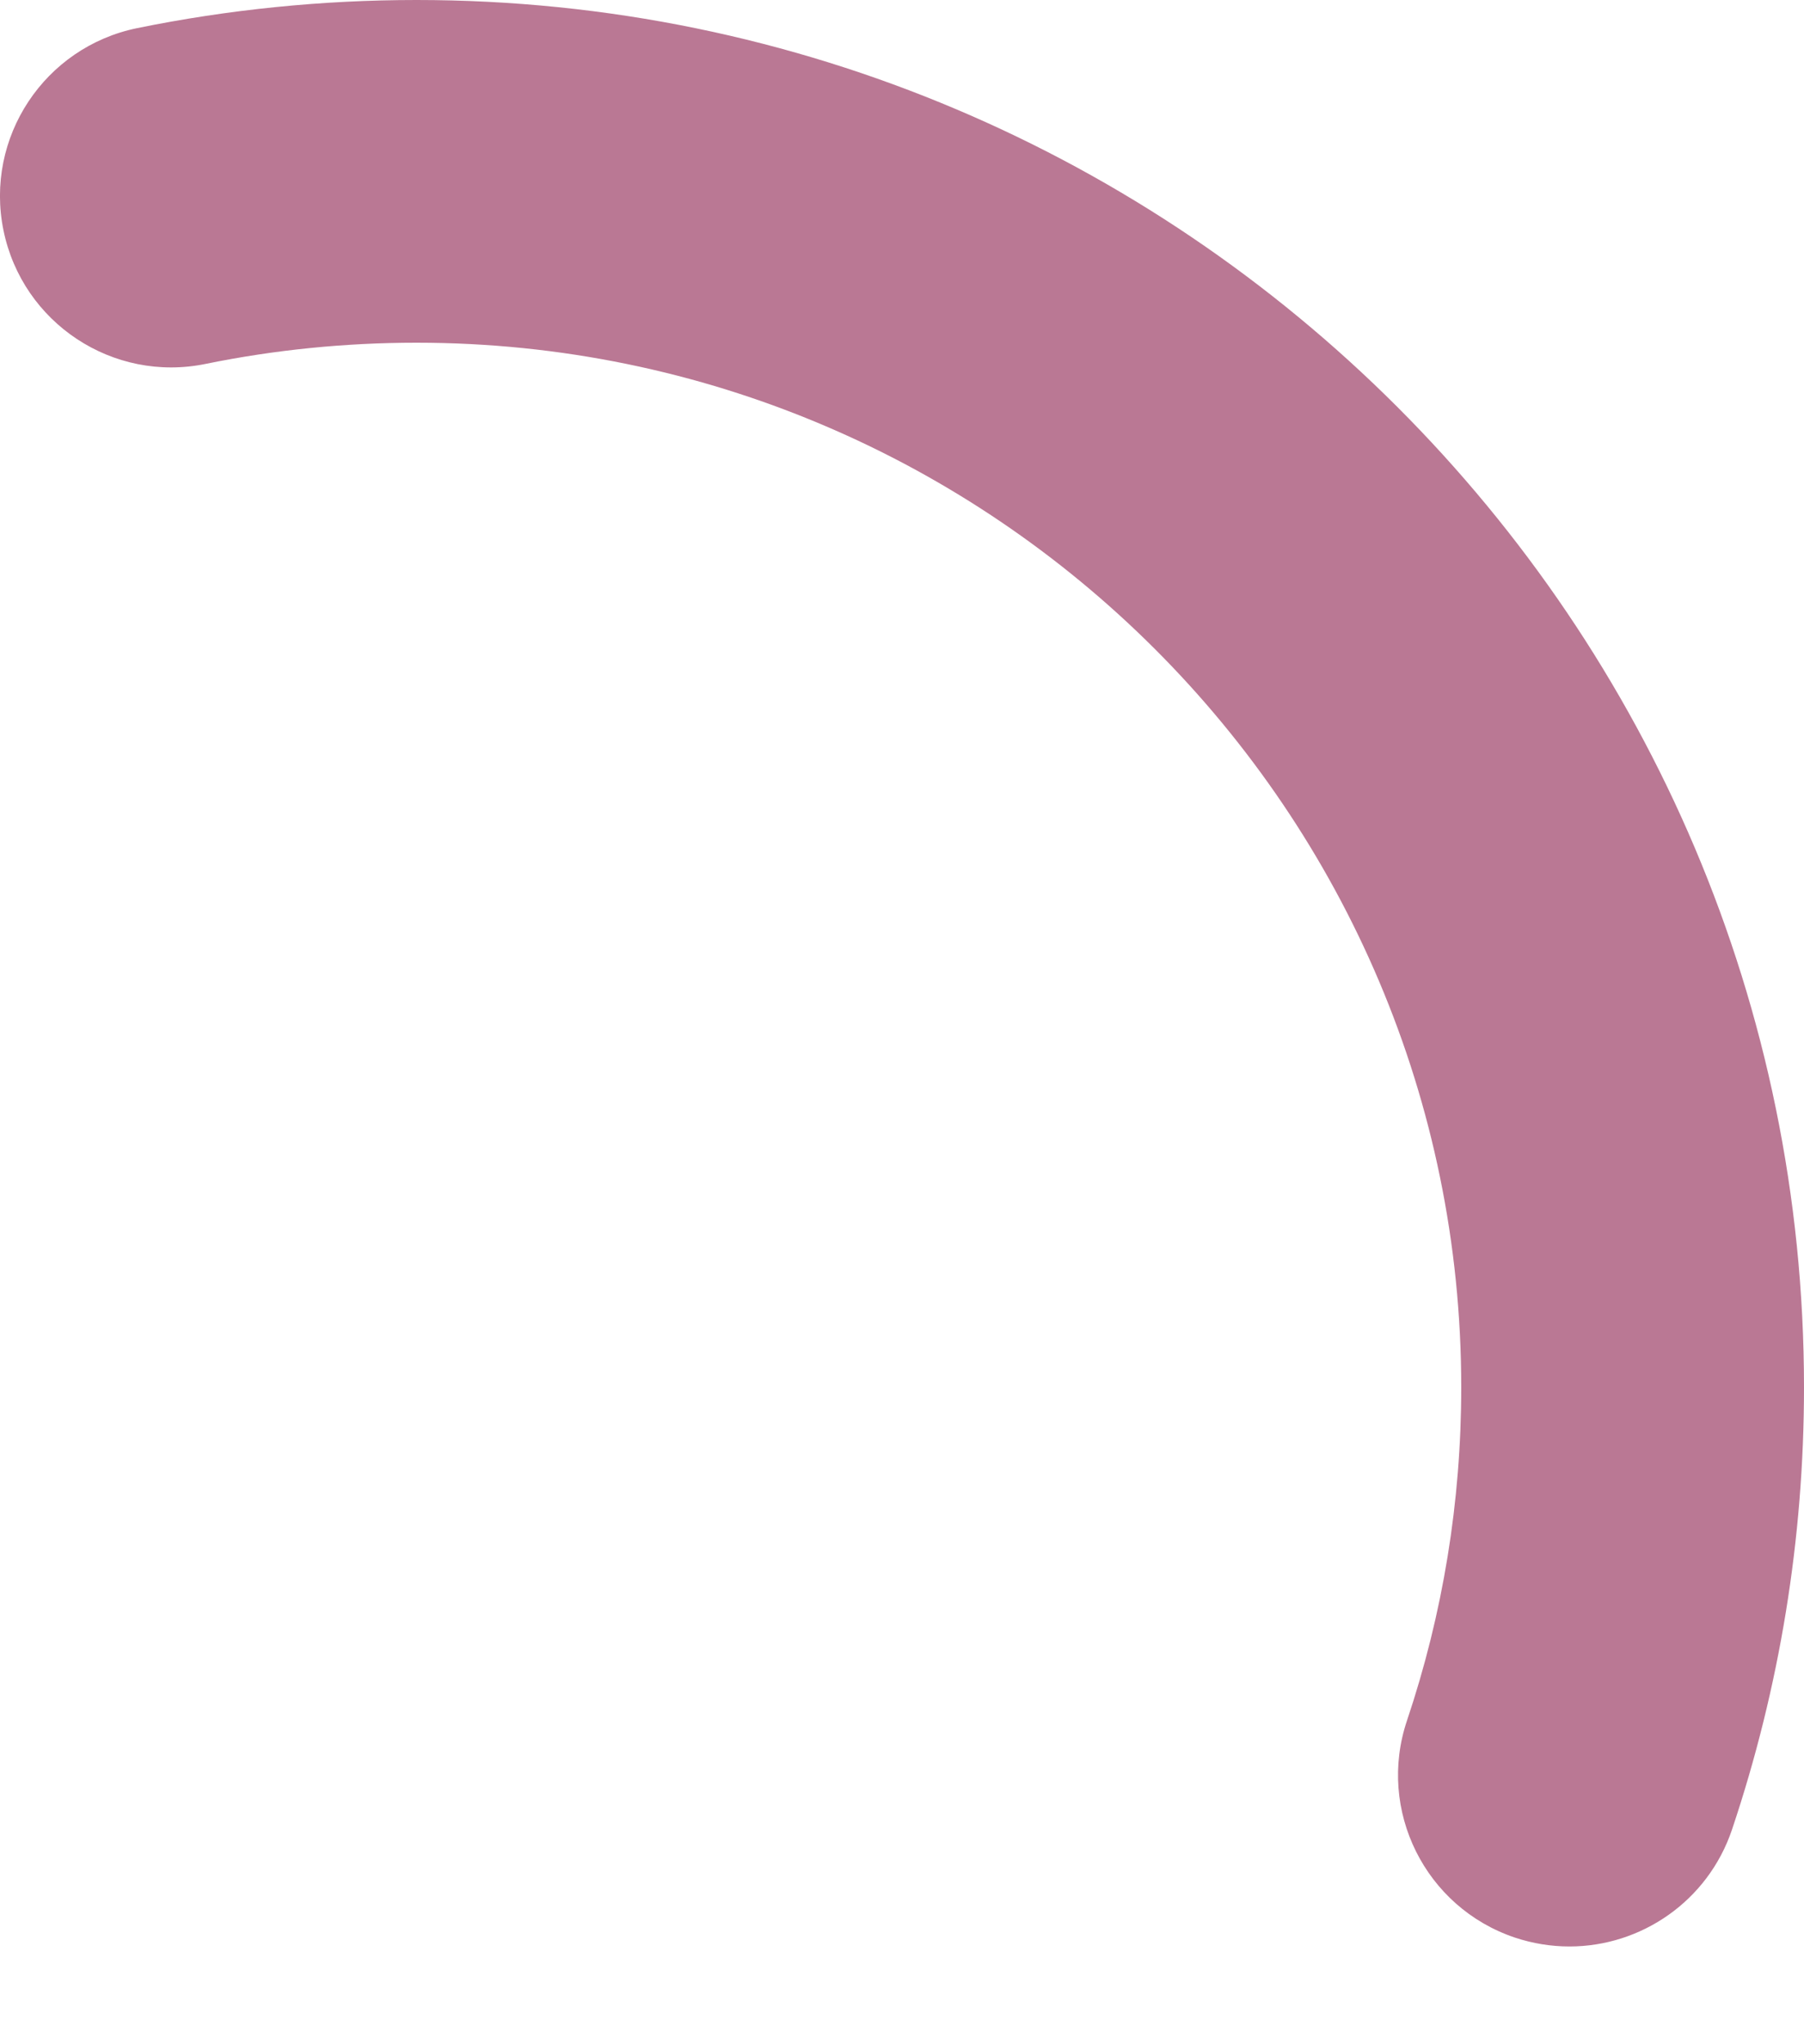<svg width="15" height="17" viewBox="0 0 15 17" fill="none" xmlns="http://www.w3.org/2000/svg">
<path d="M13.05 16.187C12.9 16.187 12.746 16.163 12.596 16.113C11.85 15.862 11.448 15.054 11.699 14.308C11.998 13.418 12.15 12.486 12.15 11.537C12.15 6.747 8.253 2.85 3.463 2.85C2.873 2.85 2.283 2.909 1.711 3.026C0.94 3.185 0.187 2.687 0.029 1.916C-0.129 1.145 0.369 0.392 1.14 0.234C1.899 0.079 2.681 0 3.463 0C9.825 0 15 5.175 15 11.537C15 12.795 14.798 14.033 14.401 15.216C14.2 15.811 13.645 16.187 13.05 16.187Z" fill="#BA7894"/>
</svg>
